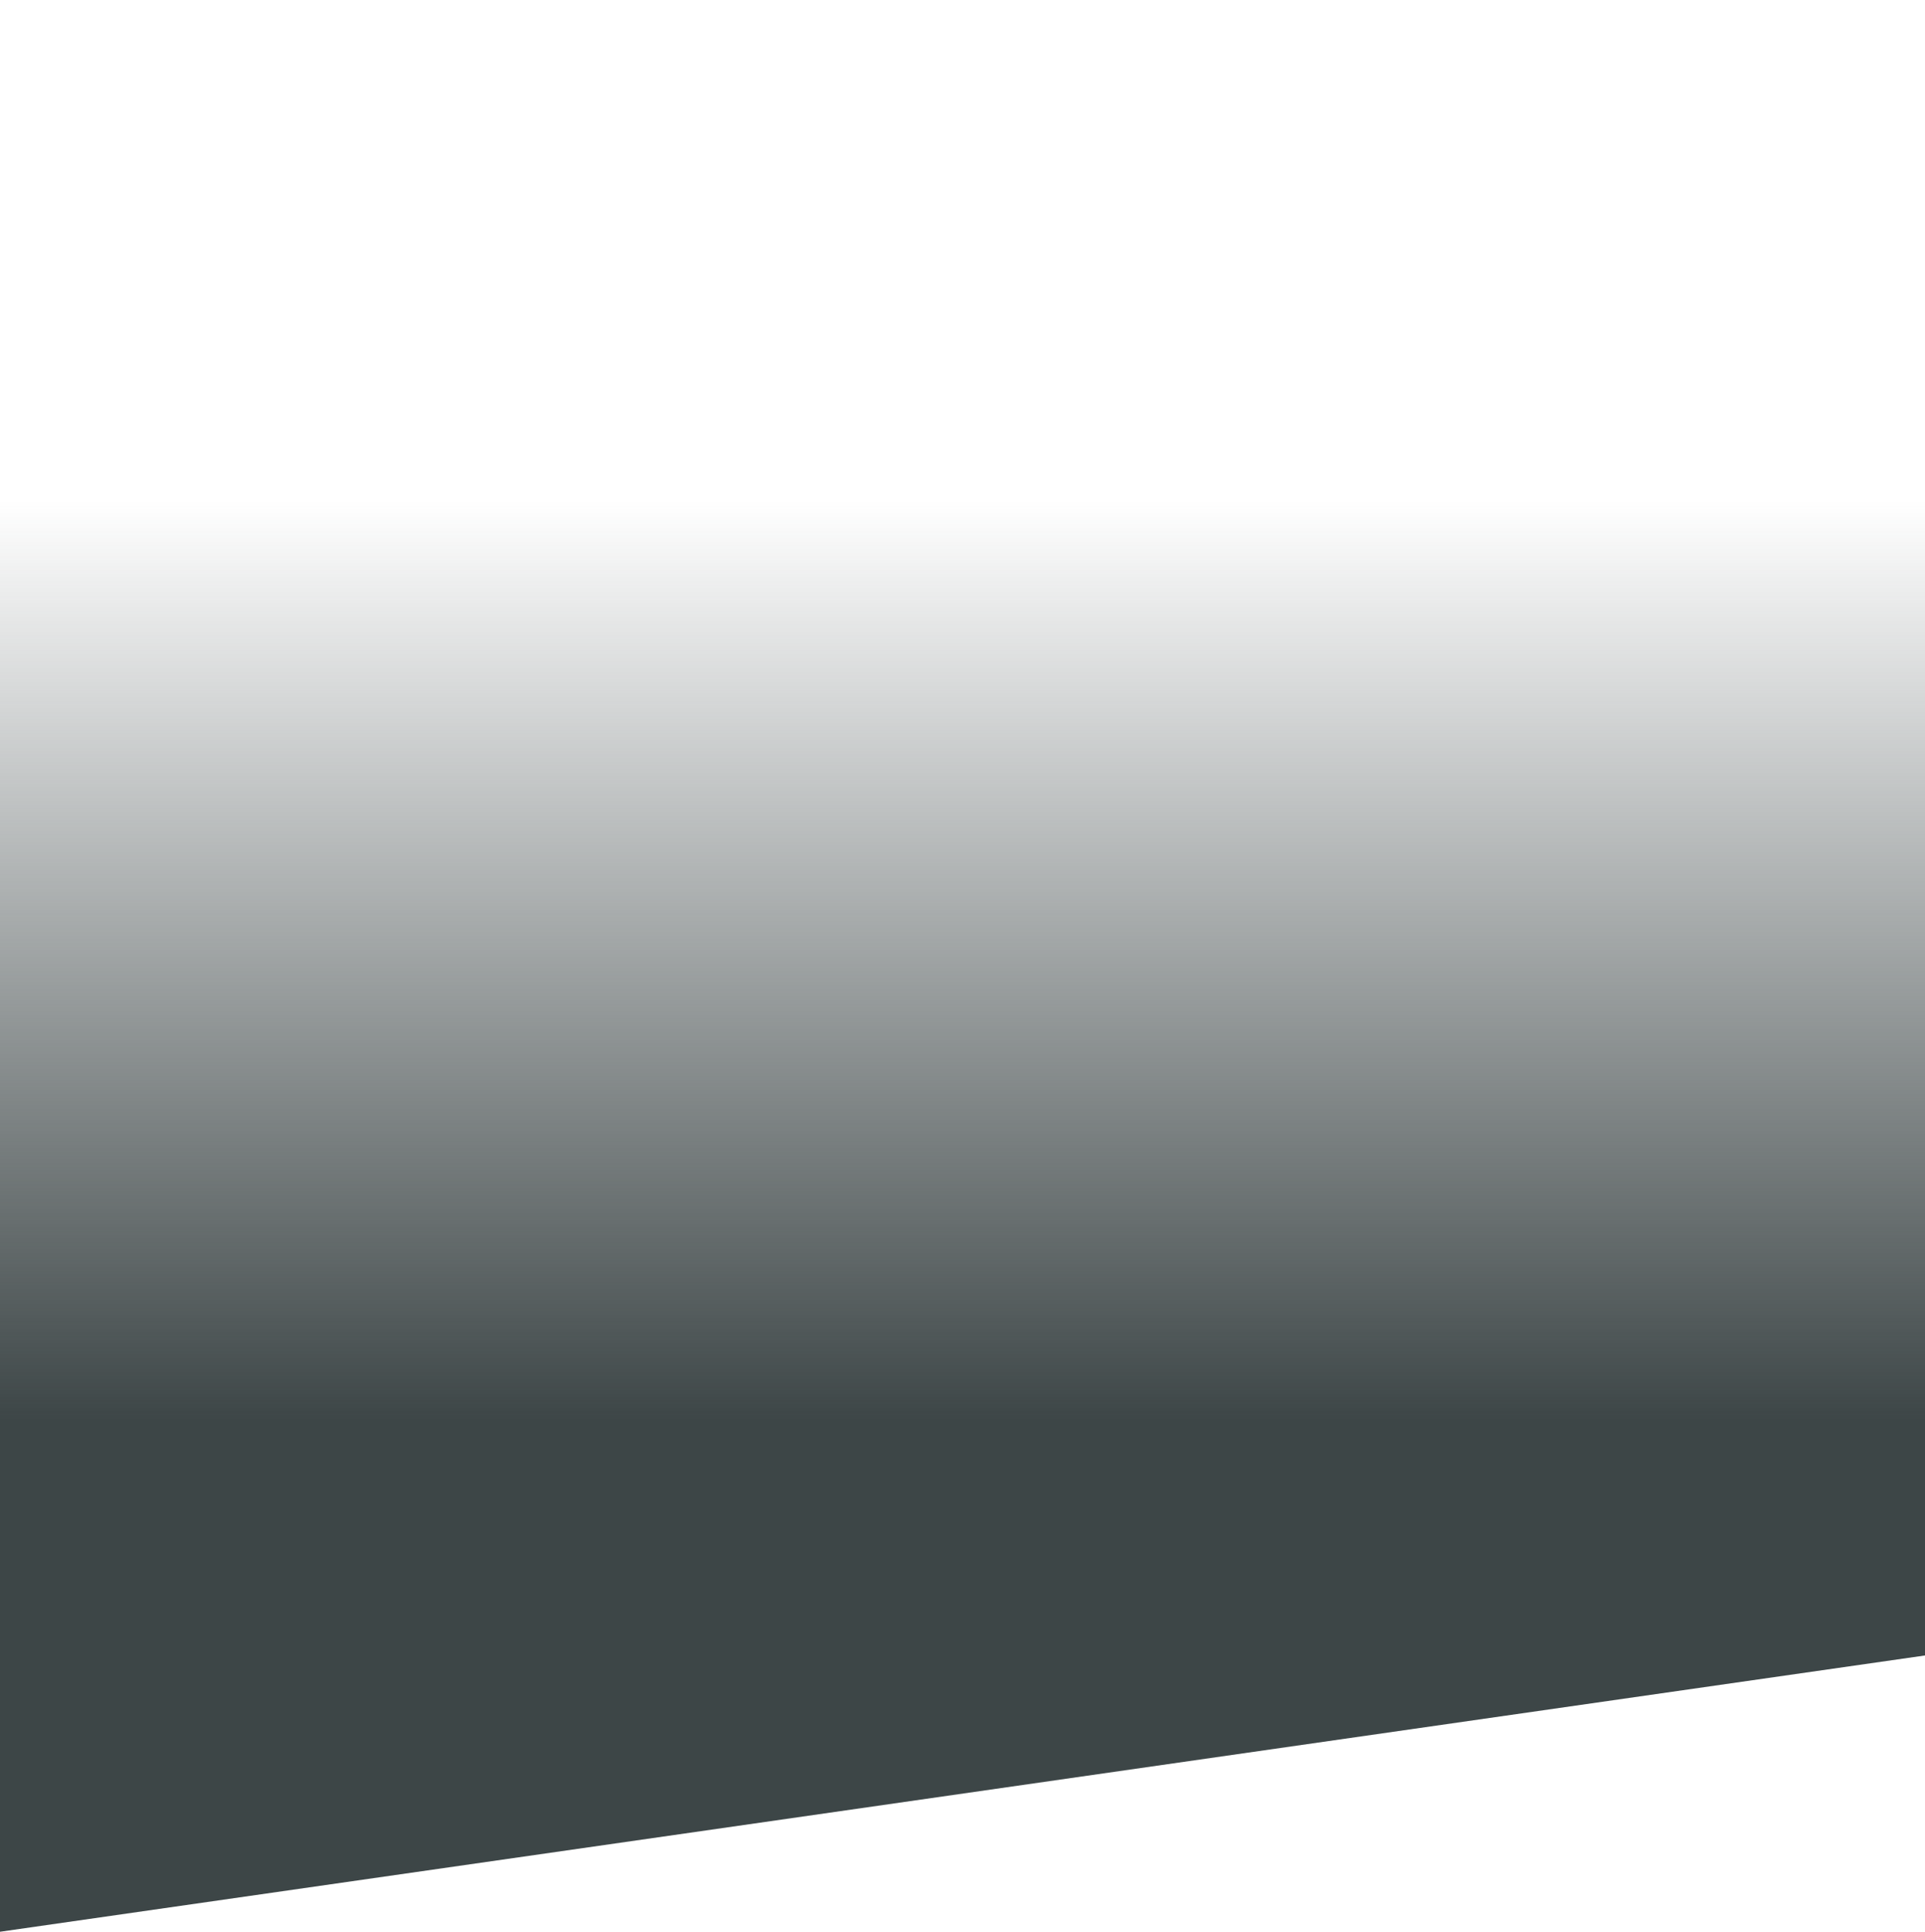 <svg width="864" height="867" viewBox="0 0 864 867" fill="none" xmlns="http://www.w3.org/2000/svg">
<path d="M3.8147e-06 123.5L864 0V743L0 867L3.8147e-06 123.5Z" fill="url(#paint0_linear_286_85)"/>
<defs>
<linearGradient id="paint0_linear_286_85" x1="165.771" y1="-6.378" x2="165.771" y2="984.5" gradientUnits="userSpaceOnUse">
<stop offset="0.233" stop-color="#3D4647" stop-opacity="0"/>
<stop offset="0.65" stop-color="#3D4647"/>
</linearGradient>
</defs>
</svg>
